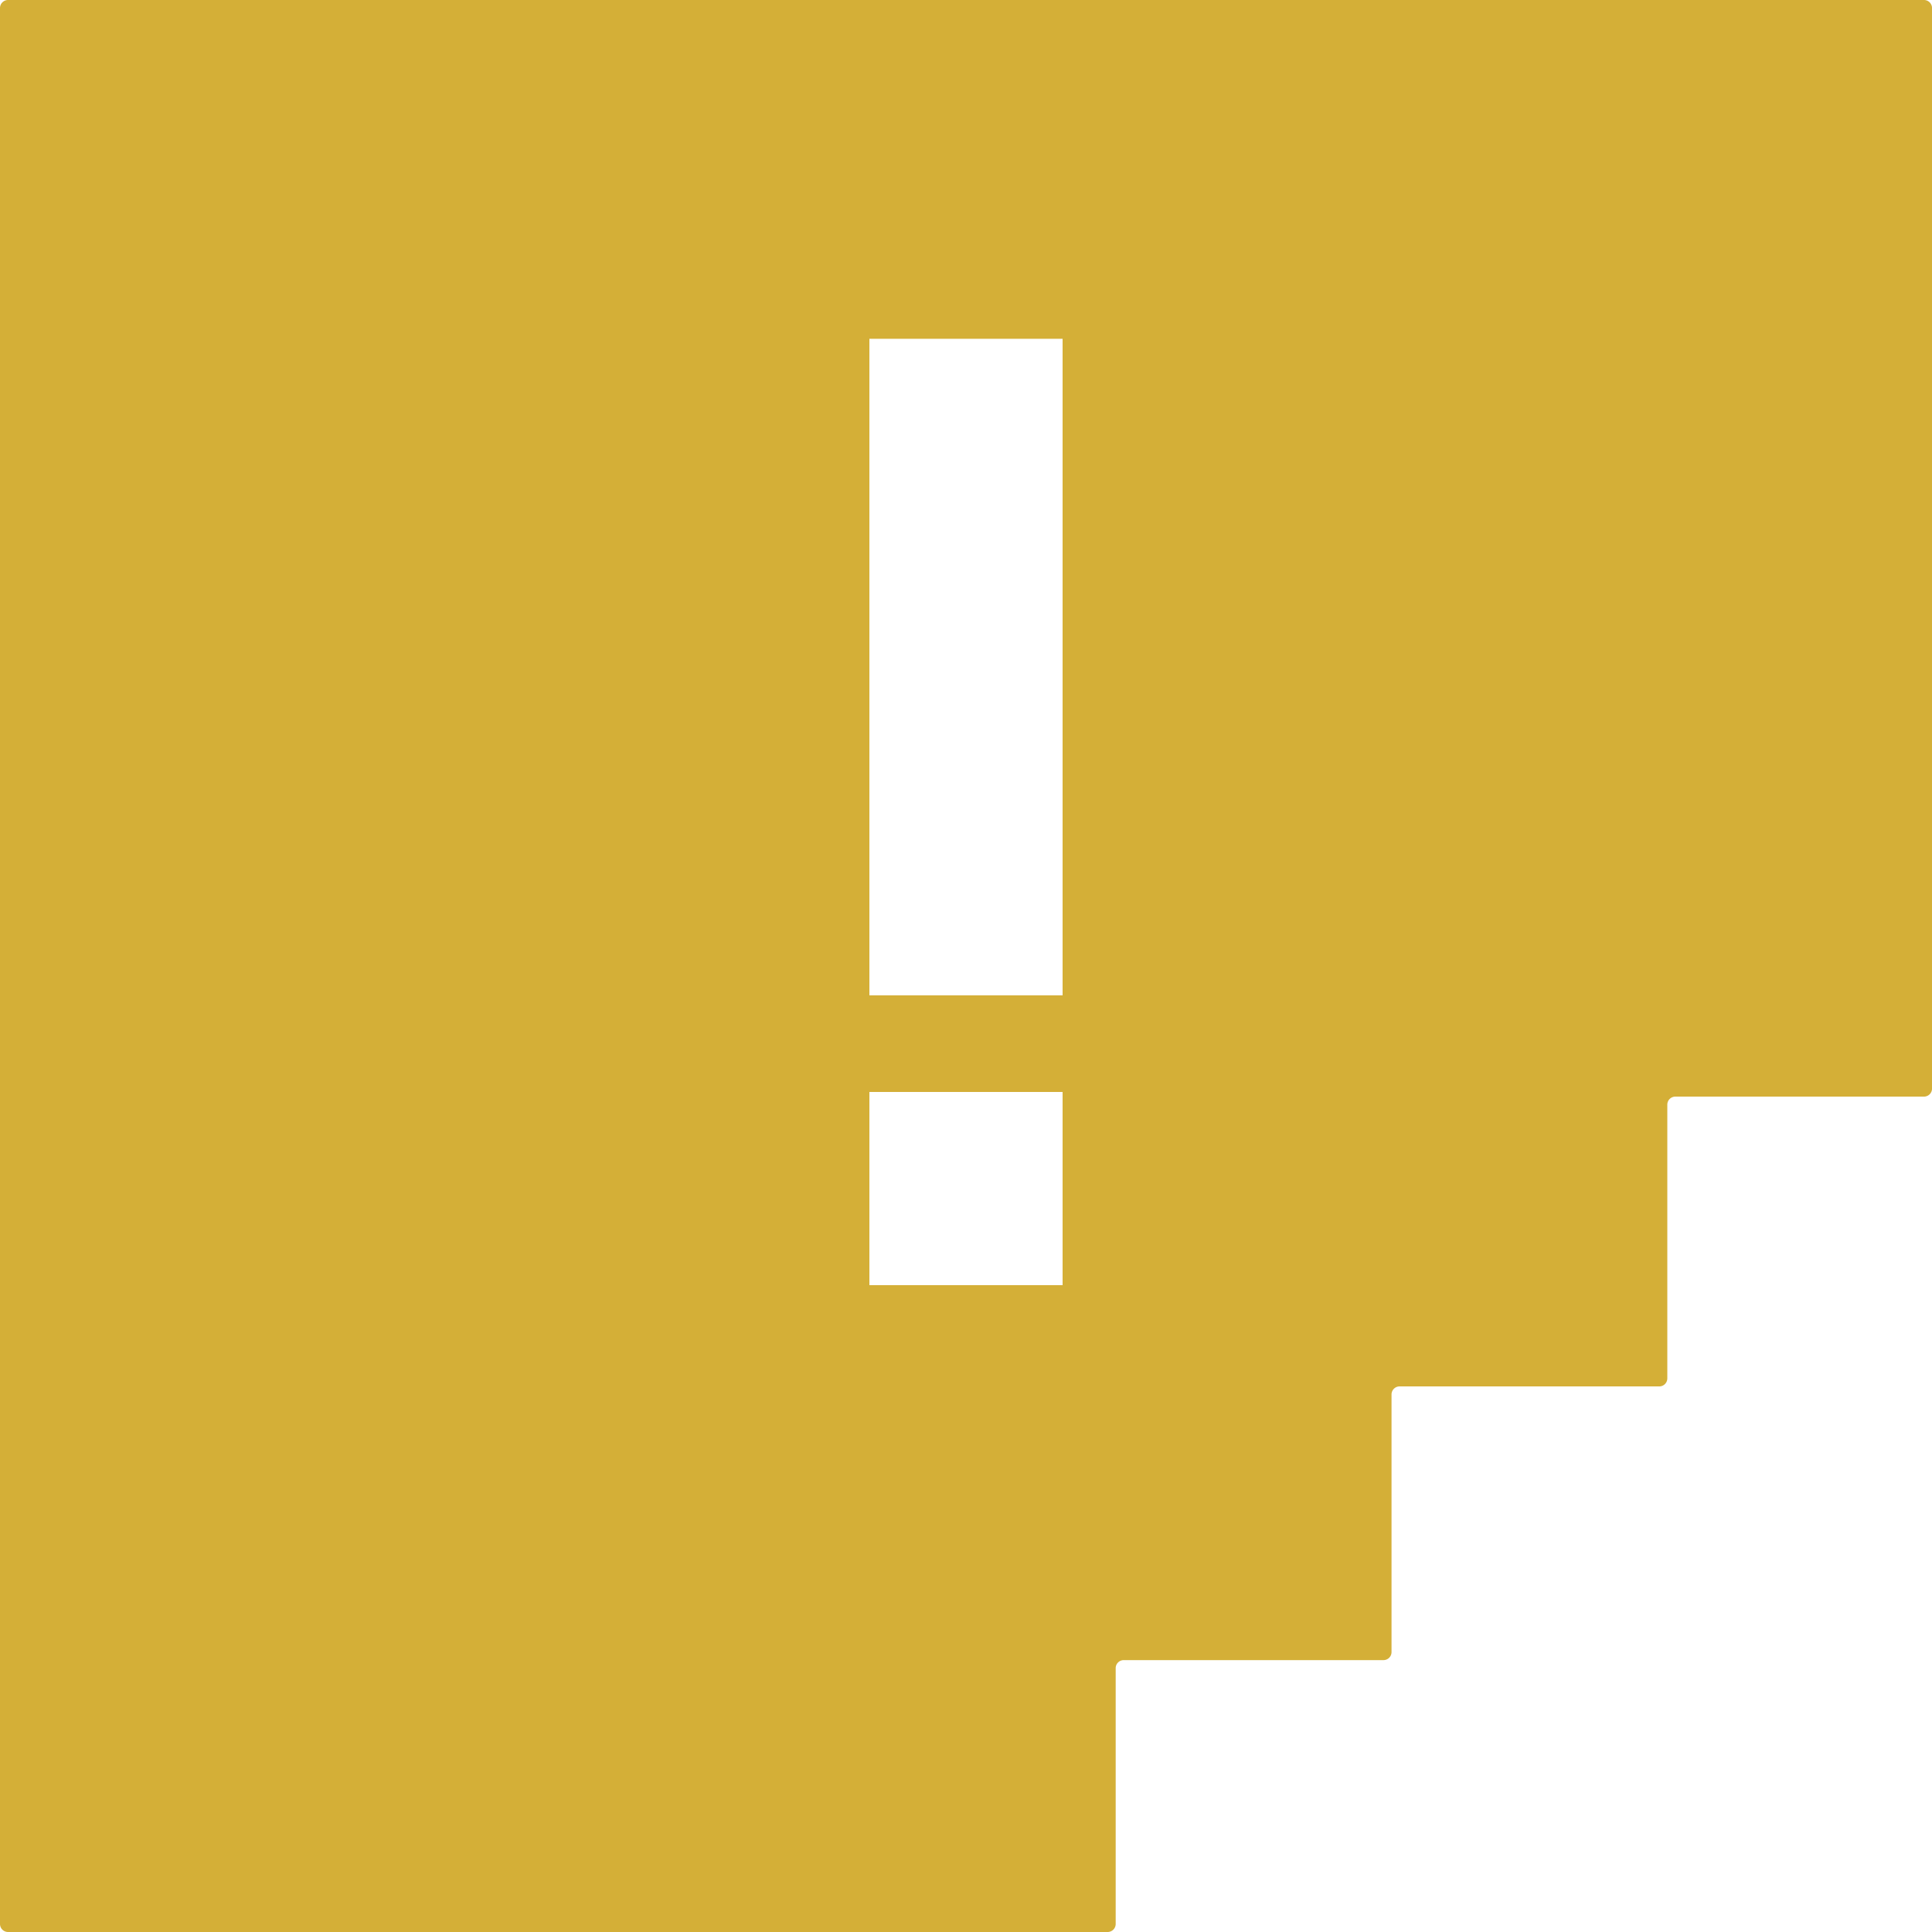 <svg xmlns="http://www.w3.org/2000/svg" width="120mm" height="120mm" viewBox="0 0 340.158 340.158">
  <g id="Schilder">
      <g id="H-27-M">
        <path fill="#D4AF37" stroke="none" d="M338.741,0H1.417A1.418,1.418,0,0,0,0,1.417V338.74a1.418,1.418,0,0,0,1.417,1.418h193.6a1.417,1.417,0,0,0,1.417-1.418V293.705a1.418,1.418,0,0,1,1.418-1.417h45.722A1.417,1.417,0,0,0,245,290.871h0V245.516a1.417,1.417,0,0,1,1.418-1.417h45.721a1.417,1.417,0,0,0,1.417-1.417h0V194.493a1.418,1.418,0,0,1,1.418-1.418h43.772a1.417,1.417,0,0,0,1.417-1.417h0V1.417A1.418,1.418,0,0,0,338.741,0ZM153.071,59.653h34.015v115.6H153.071Zm34.015,166.622H153.071V192.26h34.015Z"/>
      </g>
    </g>
</svg>
